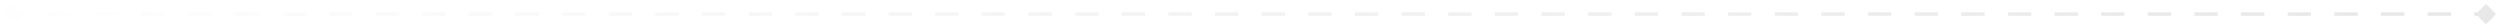 <svg width="533" height="6" viewBox="0 0 533 6" fill="none" xmlns="http://www.w3.org/2000/svg">
<path d="M532.165 3L530 0.835L527.835 3L530 5.165L532.165 3ZM0.835 3L3 5.165L5.165 3L3 0.835L0.835 3ZM530 2.625L527.514 2.625L527.514 3.375L530 3.375L530 2.625ZM522.542 2.625L517.571 2.625L517.571 3.375L522.542 3.375L522.542 2.625ZM512.599 2.625L507.627 2.625L507.627 3.375L512.599 3.375L512.599 2.625ZM502.656 2.625L497.684 2.625L497.684 3.375L502.656 3.375L502.656 2.625ZM492.712 2.625L487.741 2.625L487.741 3.375L492.712 3.375L492.712 2.625ZM482.769 2.625L477.797 2.625L477.797 3.375L482.769 3.375L482.769 2.625ZM472.825 2.625L467.854 2.625L467.854 3.375L472.825 3.375L472.825 2.625ZM462.882 2.625L457.91 2.625L457.91 3.375L462.882 3.375L462.882 2.625ZM452.939 2.625L447.967 2.625L447.967 3.375L452.939 3.375L452.939 2.625ZM442.995 2.625L438.024 2.625L438.024 3.375L442.995 3.375L442.995 2.625ZM433.052 2.625L428.08 2.625L428.08 3.375L433.052 3.375L433.052 2.625ZM423.108 2.625L418.137 2.625L418.137 3.375L423.108 3.375L423.108 2.625ZM413.165 2.625L408.193 2.625L408.193 3.375L413.165 3.375L413.165 2.625ZM403.222 2.625L398.25 2.625L398.25 3.375L403.222 3.375L403.222 2.625ZM393.278 2.625L388.307 2.625L388.307 3.375L393.278 3.375L393.278 2.625ZM383.335 2.625L378.363 2.625L378.363 3.375L383.335 3.375L383.335 2.625ZM373.391 2.625L368.42 2.625L368.42 3.375L373.391 3.375L373.391 2.625ZM363.448 2.625L358.476 2.625L358.476 3.375L363.448 3.375L363.448 2.625ZM353.505 2.625L348.533 2.625L348.533 3.375L353.505 3.375L353.505 2.625ZM343.561 2.625L338.59 2.625L338.59 3.375L343.561 3.375L343.561 2.625ZM333.618 2.625L328.646 2.625L328.646 3.375L333.618 3.375L333.618 2.625ZM323.675 2.625L318.703 2.625L318.703 3.375L323.675 3.375L323.675 2.625ZM313.731 2.625L308.759 2.625L308.759 3.375L313.731 3.375L313.731 2.625ZM303.788 2.625L298.816 2.625L298.816 3.375L303.788 3.375L303.788 2.625ZM293.844 2.625L288.873 2.625L288.873 3.375L293.844 3.375L293.844 2.625ZM283.901 2.625L278.929 2.625L278.929 3.375L283.901 3.375L283.901 2.625ZM273.958 2.625L268.986 2.625L268.986 3.375L273.958 3.375L273.958 2.625ZM264.014 2.625L259.042 2.625L259.042 3.375L264.014 3.375L264.014 2.625ZM254.071 2.625L249.099 2.625L249.099 3.375L254.071 3.375L254.071 2.625ZM244.127 2.625L239.156 2.625L239.156 3.375L244.127 3.375L244.127 2.625ZM234.184 2.625L229.212 2.625L229.212 3.375L234.184 3.375L234.184 2.625ZM224.241 2.625L219.269 2.625L219.269 3.375L224.241 3.375L224.241 2.625ZM214.297 2.625L209.325 2.625L209.325 3.375L214.297 3.375L214.297 2.625ZM204.354 2.625L199.382 2.625L199.382 3.375L204.354 3.375L204.354 2.625ZM194.41 2.625L189.439 2.625L189.439 3.375L194.41 3.375L194.41 2.625ZM184.467 2.625L179.495 2.625L179.495 3.375L184.467 3.375L184.467 2.625ZM174.523 2.625L169.552 2.625L169.552 3.375L174.523 3.375L174.523 2.625ZM164.58 2.625L159.608 2.625L159.608 3.375L164.58 3.375L164.58 2.625ZM154.637 2.625L149.665 2.625L149.665 3.375L154.637 3.375L154.637 2.625ZM144.693 2.625L139.721 2.625L139.721 3.375L144.693 3.375L144.693 2.625ZM134.75 2.625L129.778 2.625L129.778 3.375L134.75 3.375L134.75 2.625ZM124.806 2.625L119.835 2.625L119.835 3.375L124.806 3.375L124.806 2.625ZM114.863 2.625L109.891 2.625L109.891 3.375L114.863 3.375L114.863 2.625ZM104.919 2.625L99.948 2.625L99.948 3.375L104.919 3.375L104.919 2.625ZM94.976 2.625L90.004 2.625L90.004 3.375L94.976 3.375L94.976 2.625ZM85.033 2.625L80.061 2.625L80.061 3.375L85.033 3.375L85.033 2.625ZM75.089 2.625L70.118 2.625L70.118 3.375L75.089 3.375L75.089 2.625ZM65.146 2.625L60.174 2.625L60.174 3.375L65.146 3.375L65.146 2.625ZM55.202 2.625L50.231 2.625L50.231 3.375L55.202 3.375L55.202 2.625ZM45.259 2.625L40.287 2.625L40.287 3.375L45.259 3.375L45.259 2.625ZM35.316 2.625L30.344 2.625L30.344 3.375L35.316 3.375L35.316 2.625ZM25.372 2.625L20.4 2.625L20.4 3.375L25.372 3.375L25.372 2.625ZM15.429 2.625L10.457 2.625L10.457 3.375L15.429 3.375L15.429 2.625ZM5.485 2.625L3 2.625L3 3.375L5.485 3.375L5.485 2.625Z" fill="url(#paint0_linear_5841_2551)"/>
<defs>
<linearGradient id="paint0_linear_5841_2551" x1="518.289" y1="1.5" x2="-17.505" y2="54.358" gradientUnits="userSpaceOnUse">
<stop stop-color="#C7C7C7" stop-opacity="0.42"/>
<stop offset="1" stop-color="#C7C7C7" stop-opacity="0"/>
</linearGradient>
</defs>
</svg>
